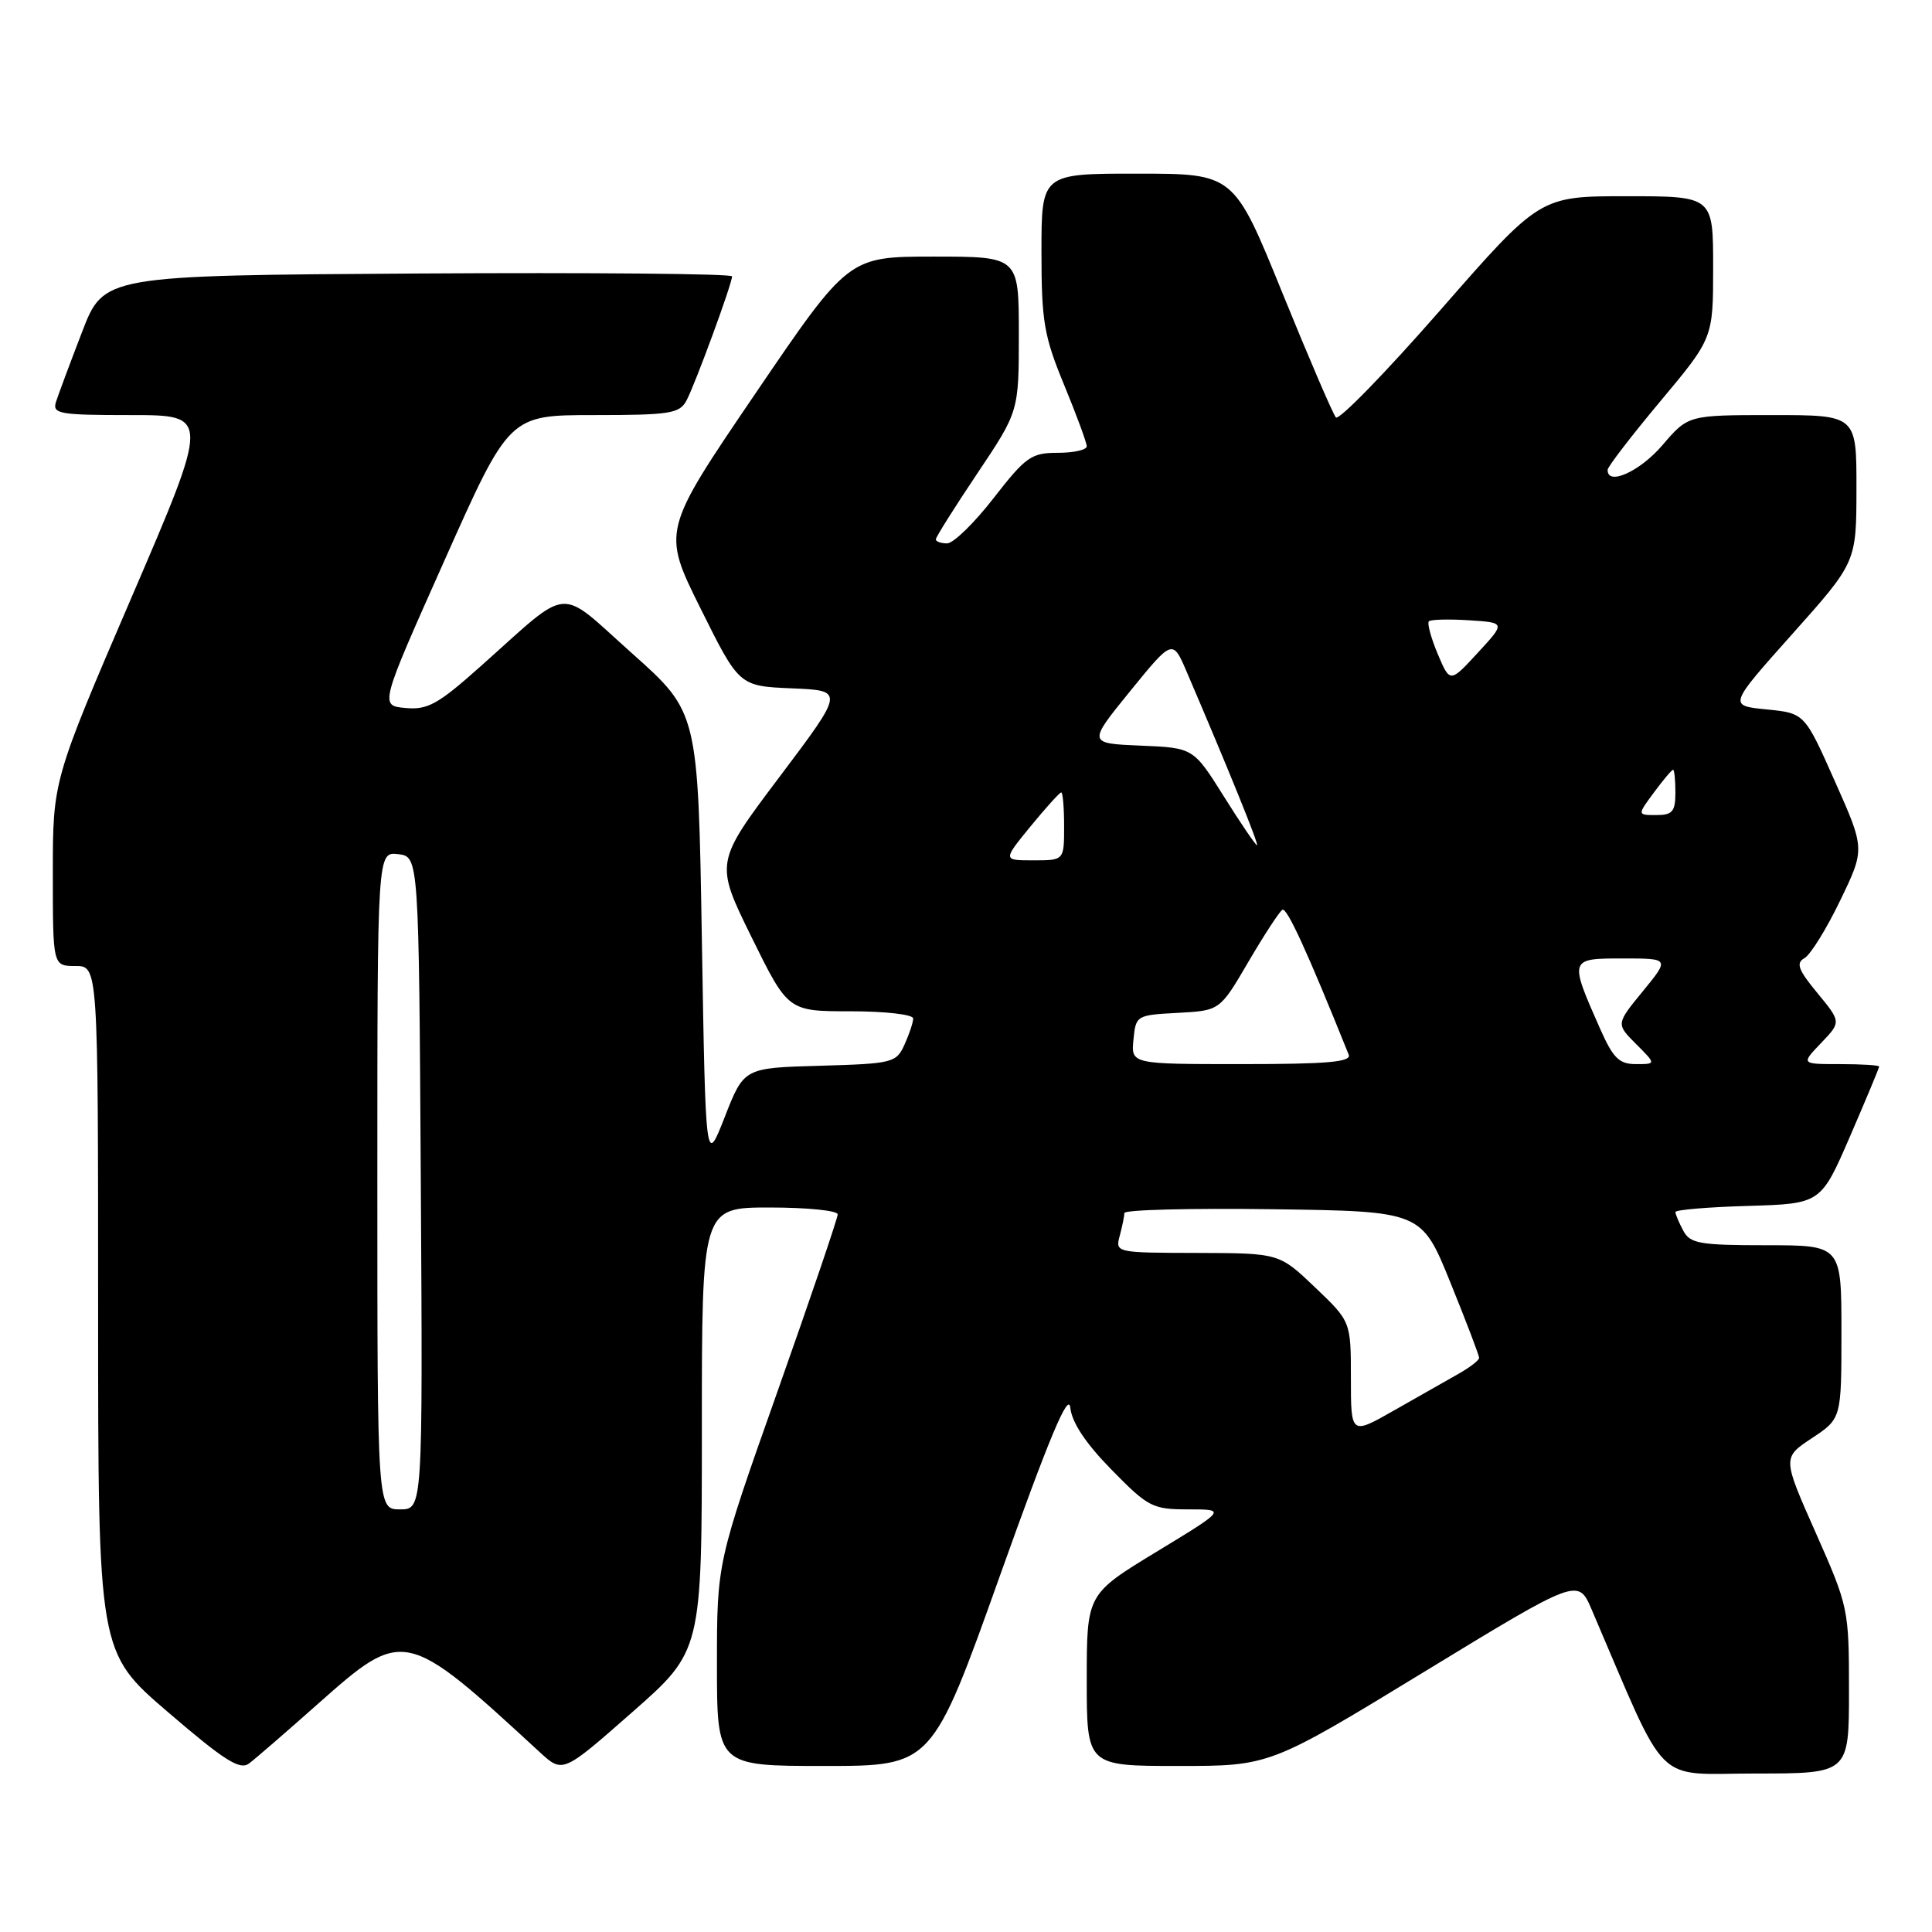 <?xml version="1.0" encoding="UTF-8" standalone="no"?>
<!DOCTYPE svg PUBLIC "-//W3C//DTD SVG 1.1//EN" "http://www.w3.org/Graphics/SVG/1.1/DTD/svg11.dtd" >
<svg xmlns="http://www.w3.org/2000/svg" xmlns:xlink="http://www.w3.org/1999/xlink" version="1.1" viewBox="0 0 256 256">
 <g >
 <path fill="currentColor"
d=" M 42.13 225.77 C 53.49 215.69 53.69 215.74 71.53 232.18 C 74.57 234.97 74.57 234.97 83.78 226.87 C 93.00 218.76 93.00 218.76 93.00 189.38 C 93.00 160.00 93.00 160.00 102.00 160.00 C 106.95 160.00 111.00 160.41 111.00 160.91 C 111.00 161.41 107.40 172.00 103.00 184.44 C 95.00 207.05 95.00 207.05 95.00 220.53 C 95.00 234.00 95.00 234.00 109.25 234.00 C 123.50 234.00 123.50 234.00 132.50 208.78 C 139.05 190.42 141.59 184.37 141.82 186.53 C 142.03 188.50 143.88 191.28 147.29 194.75 C 152.14 199.70 152.71 200.00 157.46 200.00 C 162.49 200.00 162.49 200.00 153.24 205.62 C 144.00 211.24 144.00 211.24 144.00 222.62 C 144.00 234.00 144.00 234.00 156.13 234.00 C 168.26 234.00 168.26 234.00 188.69 221.54 C 209.11 209.09 209.11 209.09 210.91 213.29 C 221.19 237.24 218.94 235.00 232.62 235.00 C 245.00 235.00 245.00 235.00 245.00 224.02 C 245.00 213.21 244.93 212.89 240.59 203.09 C 236.18 193.15 236.18 193.15 240.09 190.56 C 244.00 187.97 244.00 187.97 244.00 176.49 C 244.00 165.00 244.00 165.00 234.04 165.00 C 225.21 165.00 223.95 164.78 223.04 163.07 C 222.47 162.00 222.00 160.89 222.00 160.60 C 222.00 160.31 226.34 159.94 231.64 159.79 C 241.27 159.50 241.27 159.50 245.14 150.57 C 247.26 145.66 249.00 141.50 249.00 141.32 C 249.00 141.15 246.67 141.00 243.81 141.00 C 238.63 141.00 238.63 141.00 241.30 138.21 C 243.97 135.42 243.97 135.42 240.82 131.59 C 238.27 128.51 237.94 127.61 239.10 126.96 C 239.89 126.52 242.02 123.09 243.83 119.33 C 247.13 112.50 247.13 112.50 243.12 103.50 C 239.12 94.50 239.12 94.50 234.07 94.00 C 229.02 93.50 229.02 93.50 237.50 84.00 C 245.98 74.50 245.98 74.50 245.99 64.75 C 246.00 55.00 246.00 55.00 234.85 55.00 C 223.69 55.00 223.69 55.00 220.27 59.00 C 217.28 62.49 212.96 64.43 213.02 62.25 C 213.03 61.84 216.18 57.74 220.02 53.15 C 227.00 44.80 227.00 44.80 227.00 35.40 C 227.00 26.00 227.00 26.00 215.52 26.00 C 204.05 26.00 204.05 26.00 190.88 41.06 C 183.64 49.34 177.40 55.75 177.01 55.31 C 176.62 54.86 173.42 47.42 169.90 38.76 C 163.50 23.01 163.50 23.01 150.75 23.01 C 138.00 23.00 138.00 23.00 138.00 33.36 C 138.00 42.59 138.33 44.52 141.00 51.00 C 142.65 55.00 144.00 58.66 144.00 59.14 C 144.00 59.61 142.27 60.00 140.16 60.00 C 136.65 60.00 135.92 60.52 131.66 66.00 C 129.10 69.30 126.33 72.00 125.50 72.00 C 124.68 72.00 124.00 71.76 124.00 71.47 C 124.00 71.18 126.47 67.25 129.50 62.73 C 135.00 54.52 135.00 54.52 135.00 44.26 C 135.00 34.00 135.00 34.00 123.71 34.00 C 112.43 34.00 112.43 34.00 100.07 52.18 C 87.72 70.35 87.72 70.35 92.83 80.63 C 97.94 90.91 97.94 90.91 104.92 91.21 C 111.90 91.50 111.90 91.50 103.32 102.90 C 94.73 114.30 94.73 114.30 99.57 124.15 C 104.42 134.00 104.42 134.00 112.71 134.00 C 117.30 134.00 121.00 134.43 121.00 134.95 C 121.00 135.48 120.48 137.04 119.85 138.42 C 118.76 140.83 118.30 140.94 108.64 141.22 C 98.58 141.50 98.58 141.50 96.04 147.99 C 93.50 154.48 93.50 154.48 93.00 124.43 C 92.50 94.38 92.50 94.38 83.77 86.59 C 73.73 77.64 75.85 77.46 63.66 88.31 C 58.03 93.33 56.66 94.09 53.72 93.81 C 50.31 93.50 50.31 93.50 58.90 74.25 C 67.48 55.00 67.48 55.00 78.71 55.00 C 88.75 55.00 90.04 54.80 90.96 53.08 C 92.11 50.92 97.00 37.61 97.00 36.62 C 97.00 36.27 78.27 36.10 55.37 36.24 C 13.75 36.50 13.75 36.50 10.87 44.00 C 9.28 48.12 7.73 52.29 7.42 53.25 C 6.92 54.84 7.82 55.00 17.34 55.00 C 27.82 55.00 27.82 55.00 17.41 79.20 C 7.00 103.41 7.00 103.41 7.00 115.70 C 7.00 128.00 7.00 128.00 10.00 128.00 C 13.00 128.00 13.00 128.00 13.00 173.46 C 13.00 218.92 13.00 218.92 22.25 226.86 C 29.74 233.29 31.79 234.59 33.00 233.67 C 33.83 233.05 37.93 229.50 42.13 225.77 Z  M 50.00 156.43 C 50.00 112.87 50.00 112.87 52.75 113.18 C 55.50 113.50 55.50 113.50 55.76 156.75 C 56.02 200.00 56.02 200.00 53.01 200.00 C 50.00 200.00 50.00 200.00 50.00 156.43 Z  M 179.00 182.63 C 179.00 175.11 179.00 175.11 174.25 170.58 C 169.50 166.05 169.50 166.05 158.63 166.02 C 147.86 166.00 147.77 165.98 148.37 163.75 C 148.70 162.51 148.98 161.15 148.99 160.73 C 148.99 160.30 157.86 160.08 168.68 160.23 C 188.36 160.50 188.36 160.50 192.18 169.93 C 194.28 175.11 196.00 179.61 195.99 179.93 C 195.99 180.24 194.75 181.20 193.24 182.05 C 191.73 182.90 187.91 185.07 184.75 186.87 C 179.00 190.15 179.00 190.15 179.00 182.63 Z  M 150.19 137.75 C 150.50 134.55 150.59 134.50 156.07 134.21 C 161.64 133.91 161.64 133.91 165.41 127.46 C 167.49 123.91 169.52 120.80 169.92 120.55 C 170.51 120.18 173.23 126.11 178.71 139.75 C 179.10 140.72 175.88 141.00 164.54 141.00 C 149.87 141.00 149.87 141.00 150.19 137.75 Z  M 212.02 136.31 C 207.91 127.02 207.92 127.00 215.01 127.00 C 221.24 127.00 221.24 127.00 217.69 131.34 C 214.13 135.68 214.13 135.68 216.79 138.34 C 219.45 141.00 219.45 141.00 216.77 141.00 C 214.54 141.00 213.75 140.21 212.02 136.31 Z  M 136.55 109.50 C 138.58 107.03 140.41 105.00 140.62 105.00 C 140.83 105.00 141.00 107.03 141.00 109.50 C 141.00 114.00 141.00 114.00 136.93 114.00 C 132.87 114.00 132.87 114.00 136.55 109.50 Z  M 162.18 105.55 C 158.13 99.09 158.13 99.09 151.13 98.80 C 144.13 98.50 144.13 98.50 149.75 91.58 C 155.38 84.66 155.38 84.66 157.27 89.08 C 162.77 101.91 166.86 112.00 166.56 112.00 C 166.38 112.00 164.40 109.10 162.18 105.55 Z  M 219.16 105.00 C 220.38 103.35 221.52 102.00 221.69 102.00 C 221.86 102.00 222.00 103.35 222.00 105.00 C 222.00 107.54 221.61 108.00 219.47 108.00 C 216.94 108.00 216.94 108.00 219.16 105.00 Z  M 190.50 86.64 C 189.61 84.52 189.09 82.58 189.33 82.33 C 189.58 82.08 191.97 82.02 194.64 82.19 C 199.50 82.50 199.50 82.50 195.81 86.50 C 192.13 90.50 192.13 90.50 190.50 86.64 Z "/>
</g>
</svg>